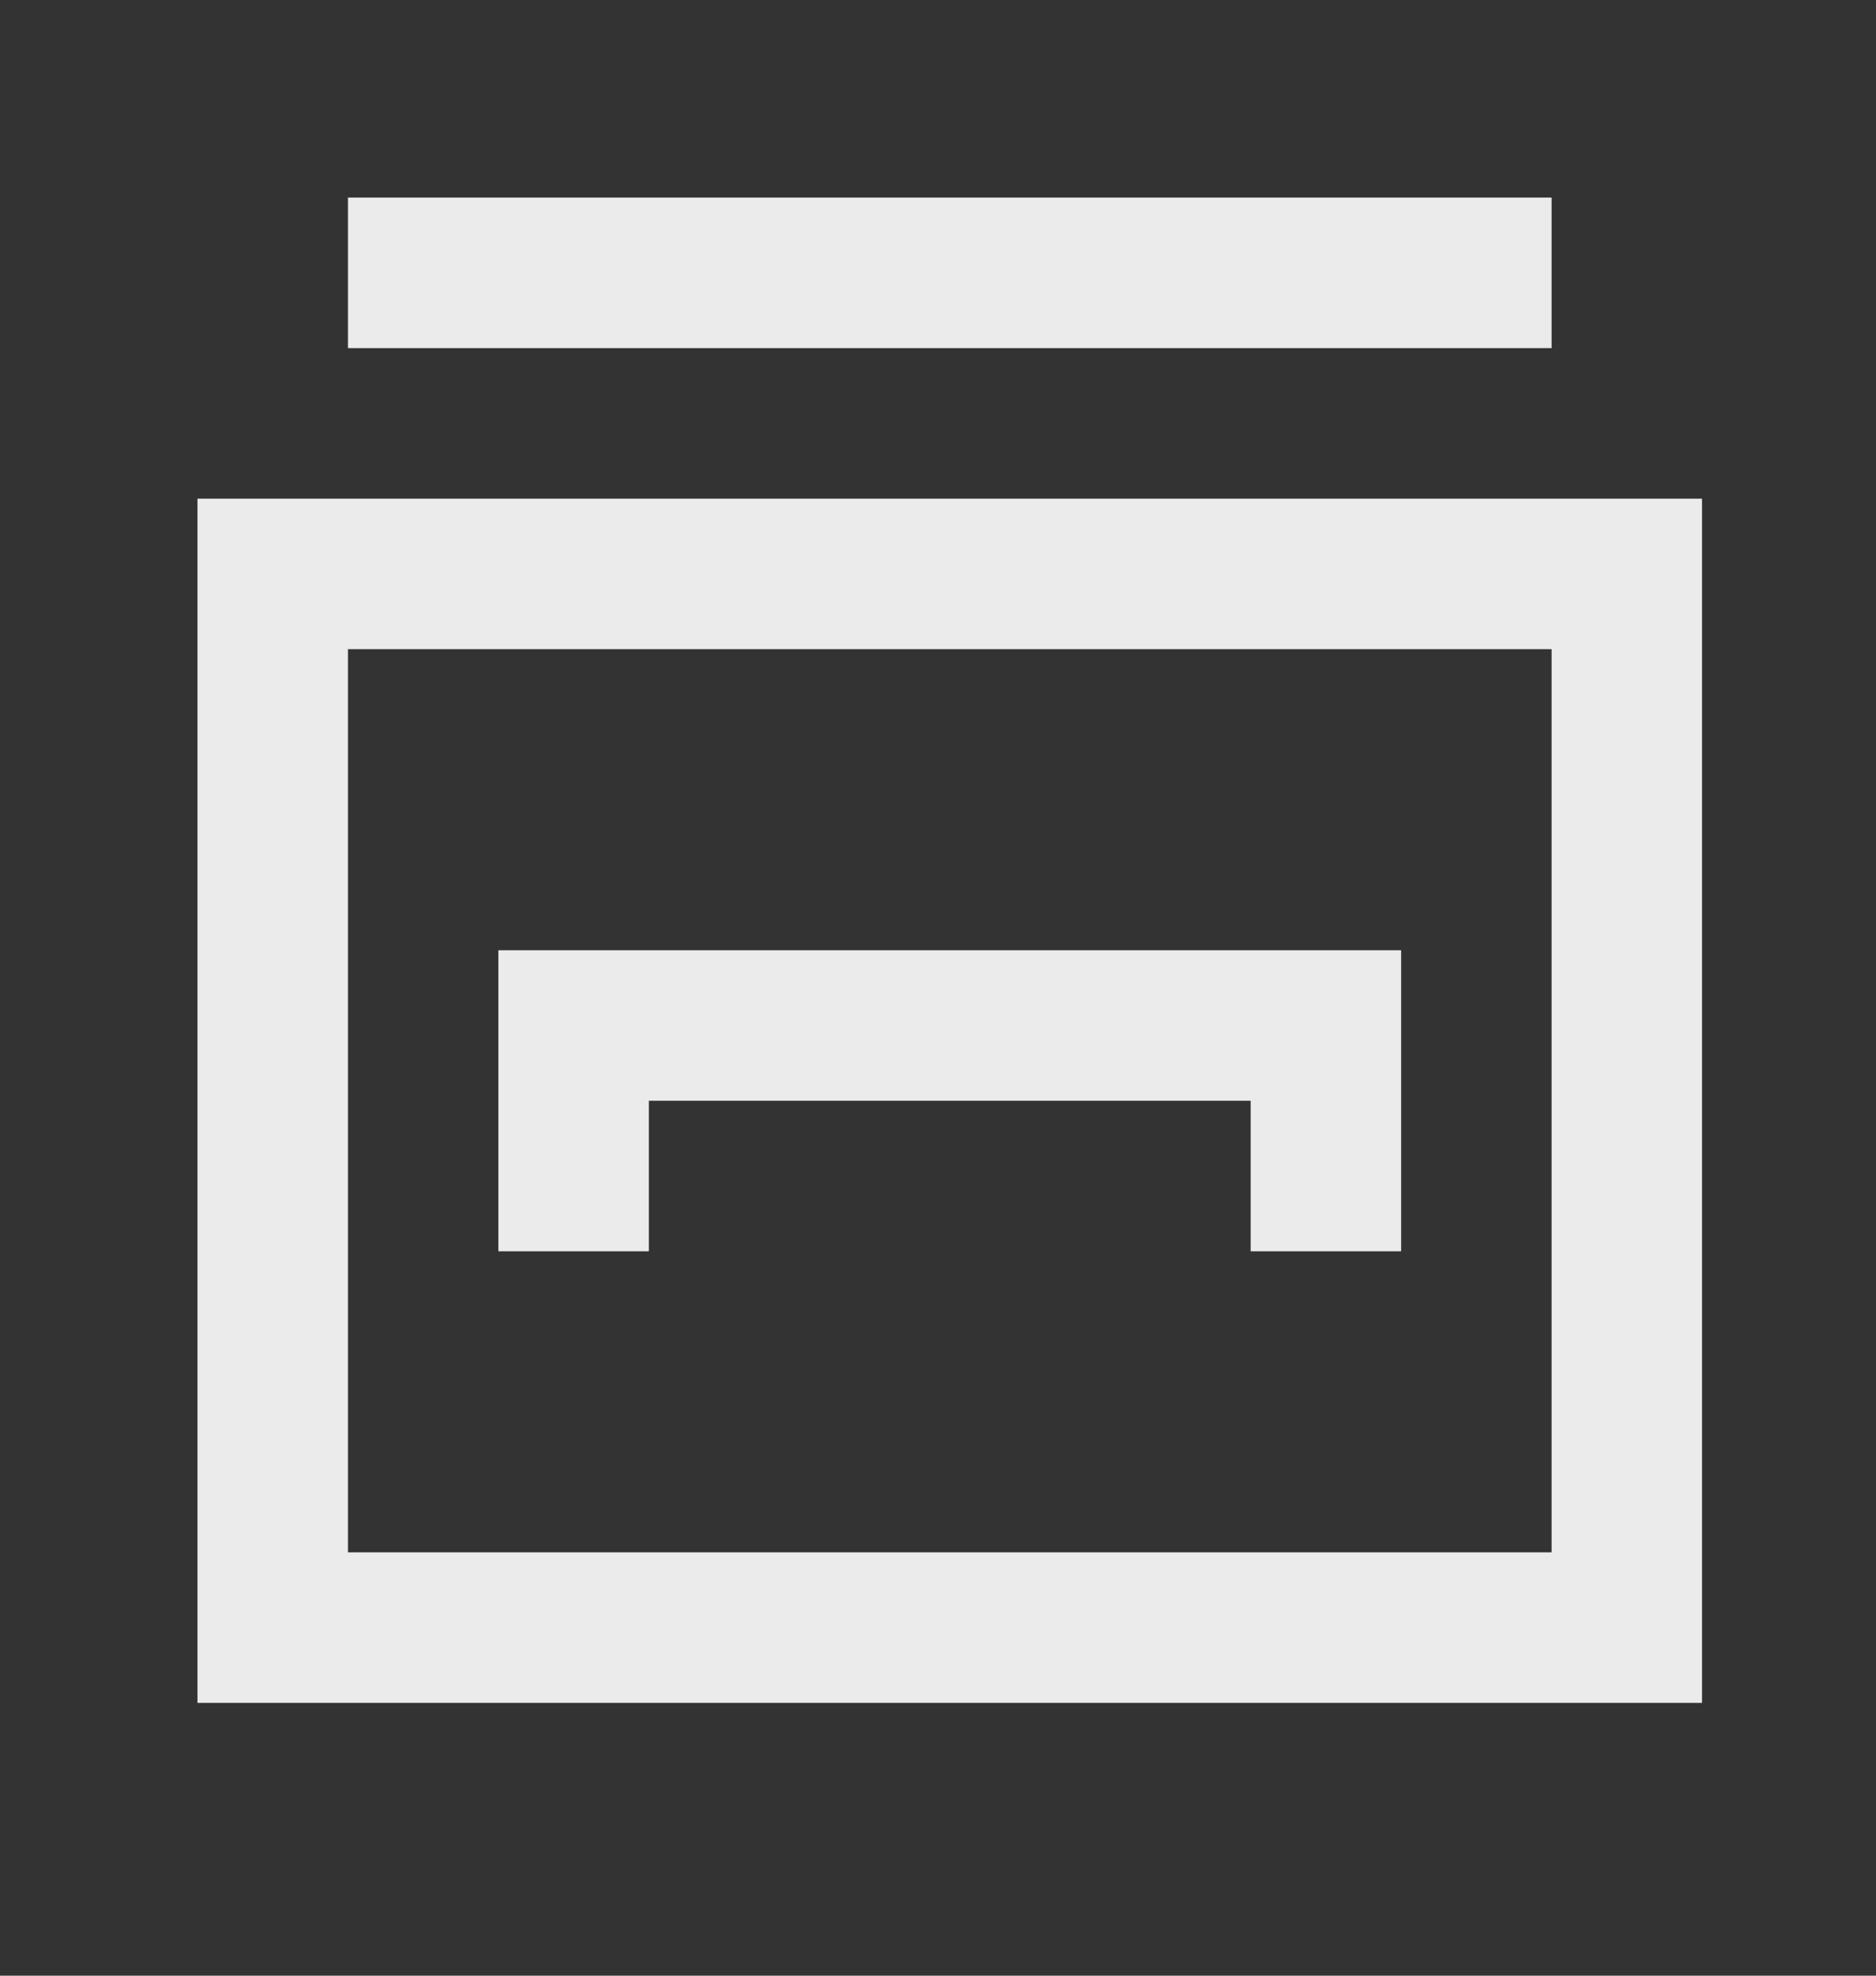 <!-- Generated by IcoMoon.io -->
<svg version="1.1" xmlns="http://www.w3.org/2000/svg" width="38" height="40" viewBox="0 0 38 40">
<rect x="0" y="0" width="38" height="40" fill="#333333" stroke="none"/>
<title>mp-database_system-1</title>
<path fill="#ebebeb" d="M13.143 25.334v-3.048h12.19v3.048h3.048v-6.095h-18.286v6.095h3.048zM7.048 7.048v-3.048h24.381v3.048h-24.381zM7.048 31.429v-18.286h24.381v18.286h-24.381zM4 34.477h30.476v-24.381h-30.476v24.381z"></path>
</svg>

